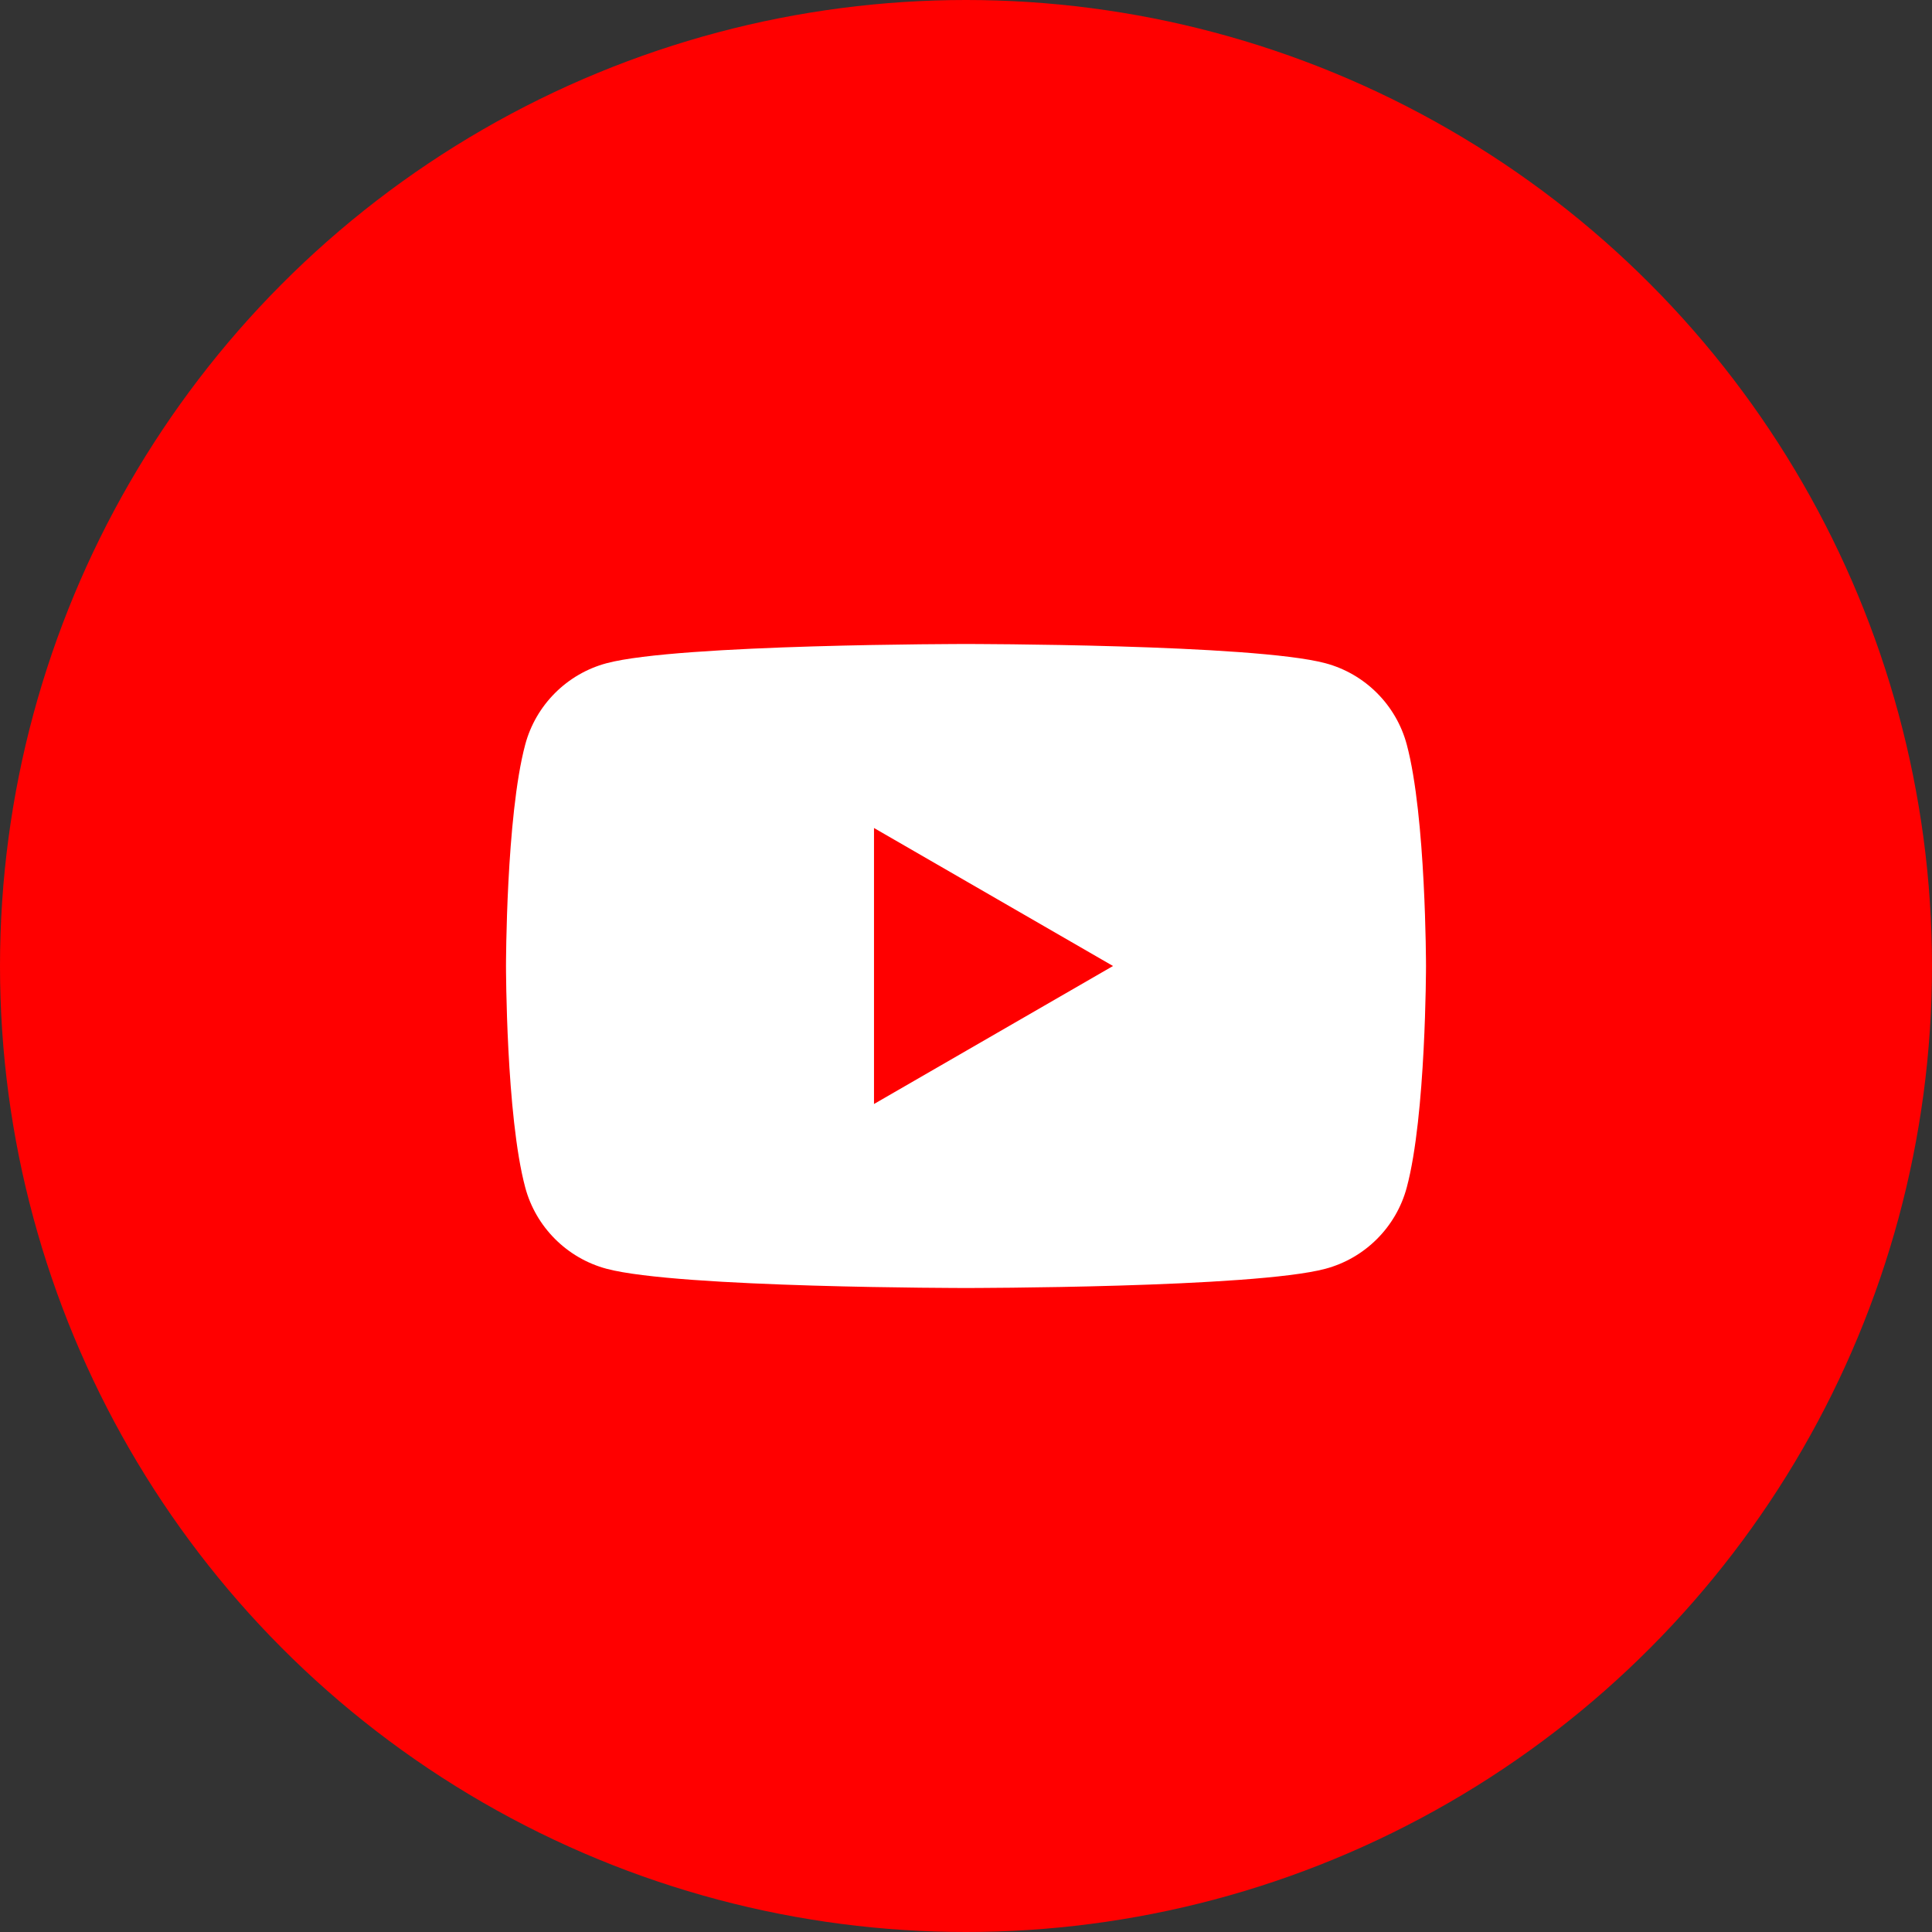 <svg width="42" height="42" viewBox="0 0 42 42" fill="none" xmlns="http://www.w3.org/2000/svg">
<rect x="0" y="0" width="42" height="42" fill="#333333" stroke="none"/>
<circle cx="21" cy="21" r="21" fill="#FF0000"/>
<path d="M30.582 16.186C30.352 15.326 29.675 14.648 28.814 14.418C27.254 14 21 14 21 14C21 14 14.746 14 13.186 14.418C12.326 14.648 11.648 15.326 11.418 16.186C11 17.746 11 21 11 21C11 21 11 24.254 11.418 25.814C11.648 26.674 12.326 27.352 13.186 27.582C14.746 28 21 28 21 28C21 28 27.254 28 28.814 27.582C29.675 27.352 30.352 26.674 30.582 25.814C31 24.254 31 21 31 21C31 21 31 17.746 30.582 16.186ZM19 24V18L24.196 21L19 24Z" fill="white"/>
</svg>
